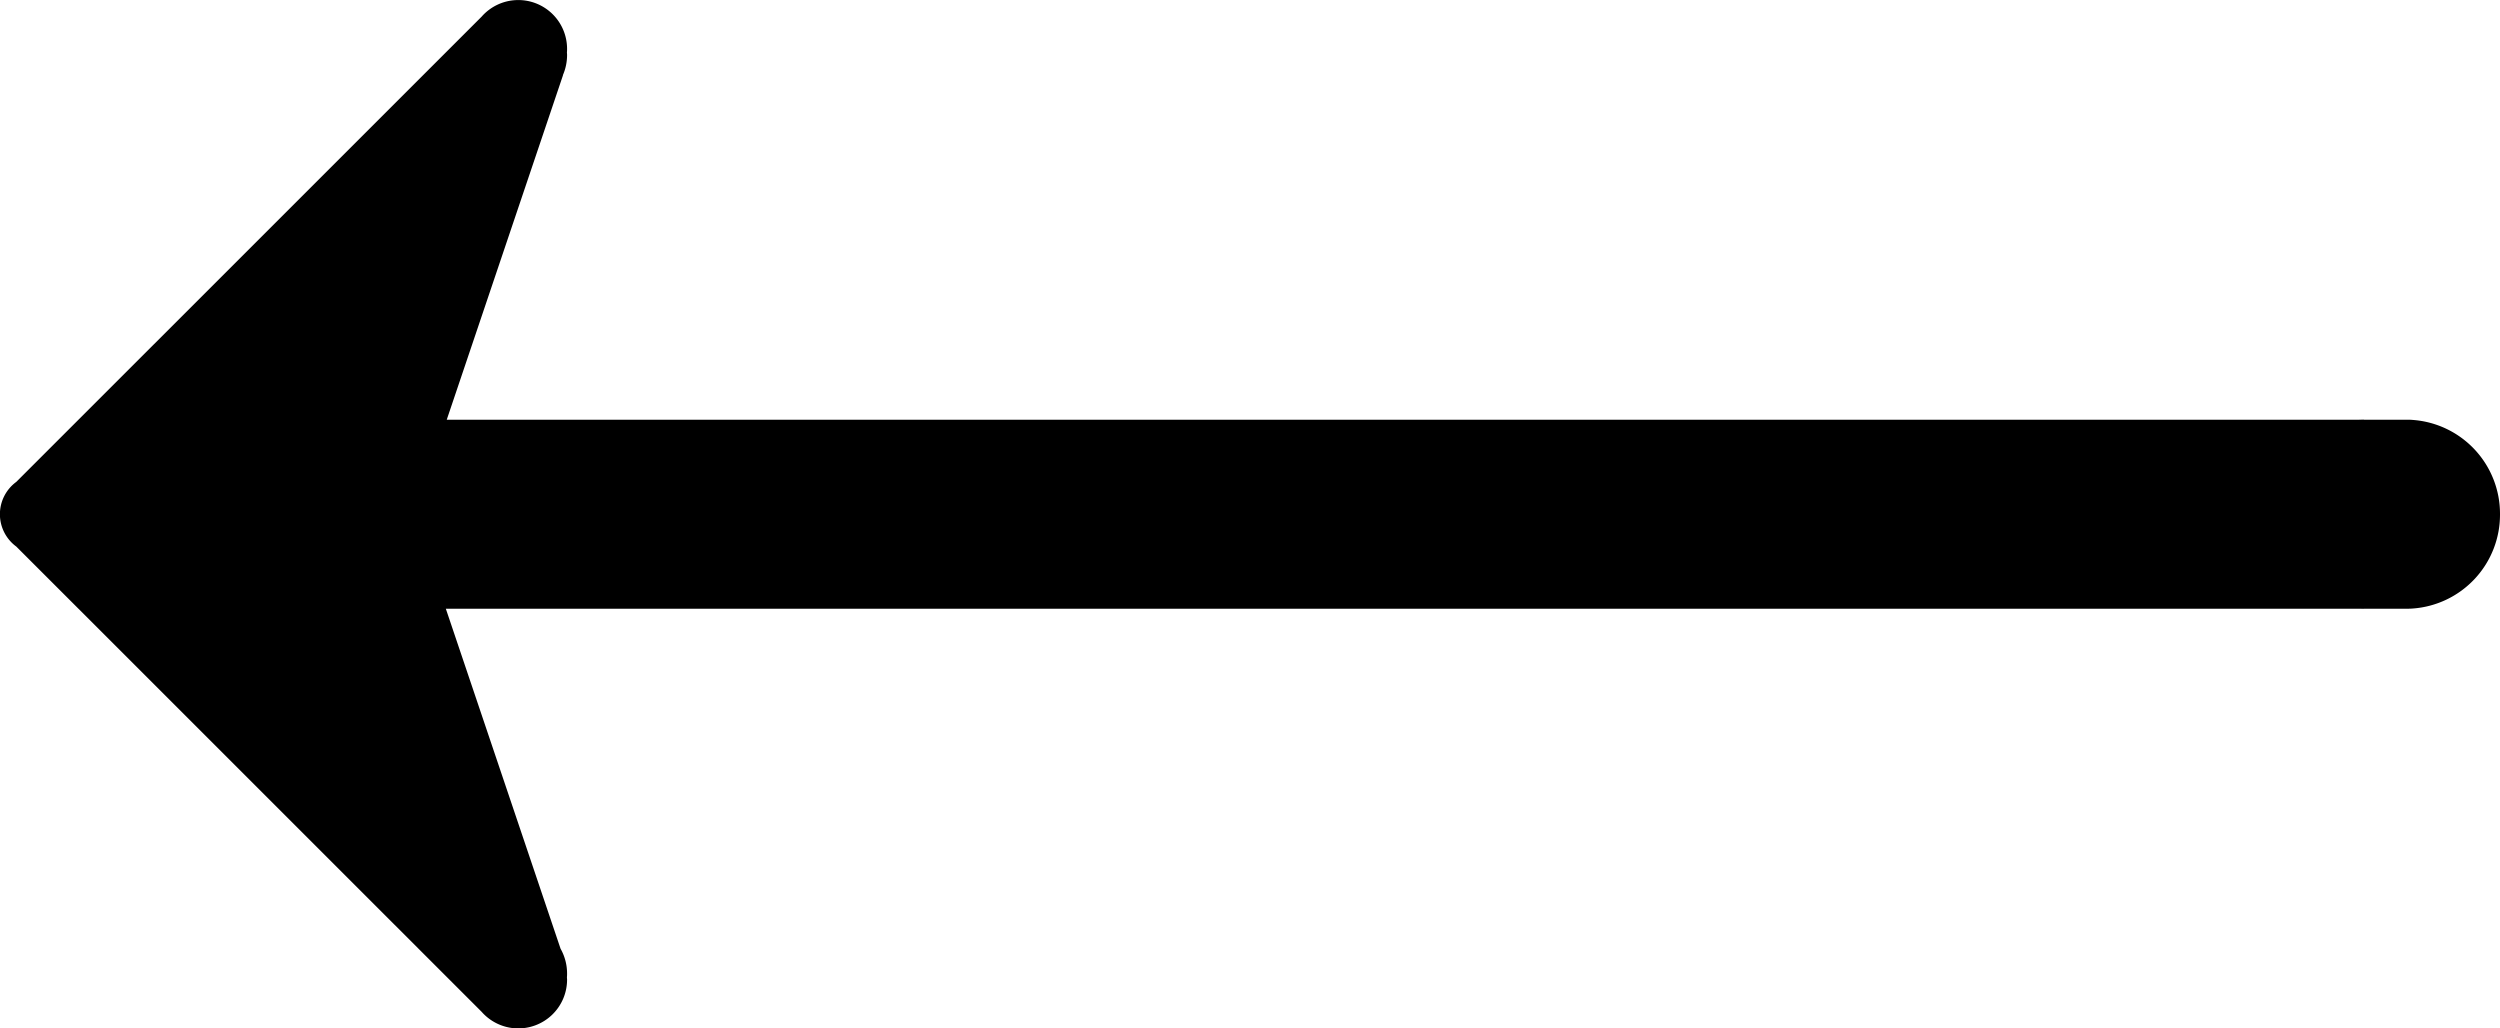 <svg id="Capa_1" data-name="Capa 1" xmlns="http://www.w3.org/2000/svg" viewBox="0 0 1230 506">
	<path d="M1298,384a46.29,46.29,0,0,1-43,46.4c-1,.07-2,.1-3,.1H287.35l56.44,167.25A24.75,24.75,0,0,1,347,610c0,.51,0,1-.05,1.52s.05,1,.05,1.48a24,24,0,0,1-42,15.85L76,399.9a19.74,19.74,0,0,1,0-31.8L305,139.15A24,24,0,0,1,347,155c0,.5,0,1-.05,1.48s.05,1,.05,1.52a24.91,24.91,0,0,1-2.07,10l.07,0L287.8,337.5H1252c1,0,2,0,3,.1A46.29,46.29,0,0,1,1298,384Z" transform="translate(-68 -131)"/>
	<path d="M1231,337.5v.1c-1-.07-2-.1-3-.1Z" transform="translate(-68 -131)"/>
	<path d="M1228,430.5c1,0,2,0,3-.1v.1Z" transform="translate(-68 -131)"/>
</svg>